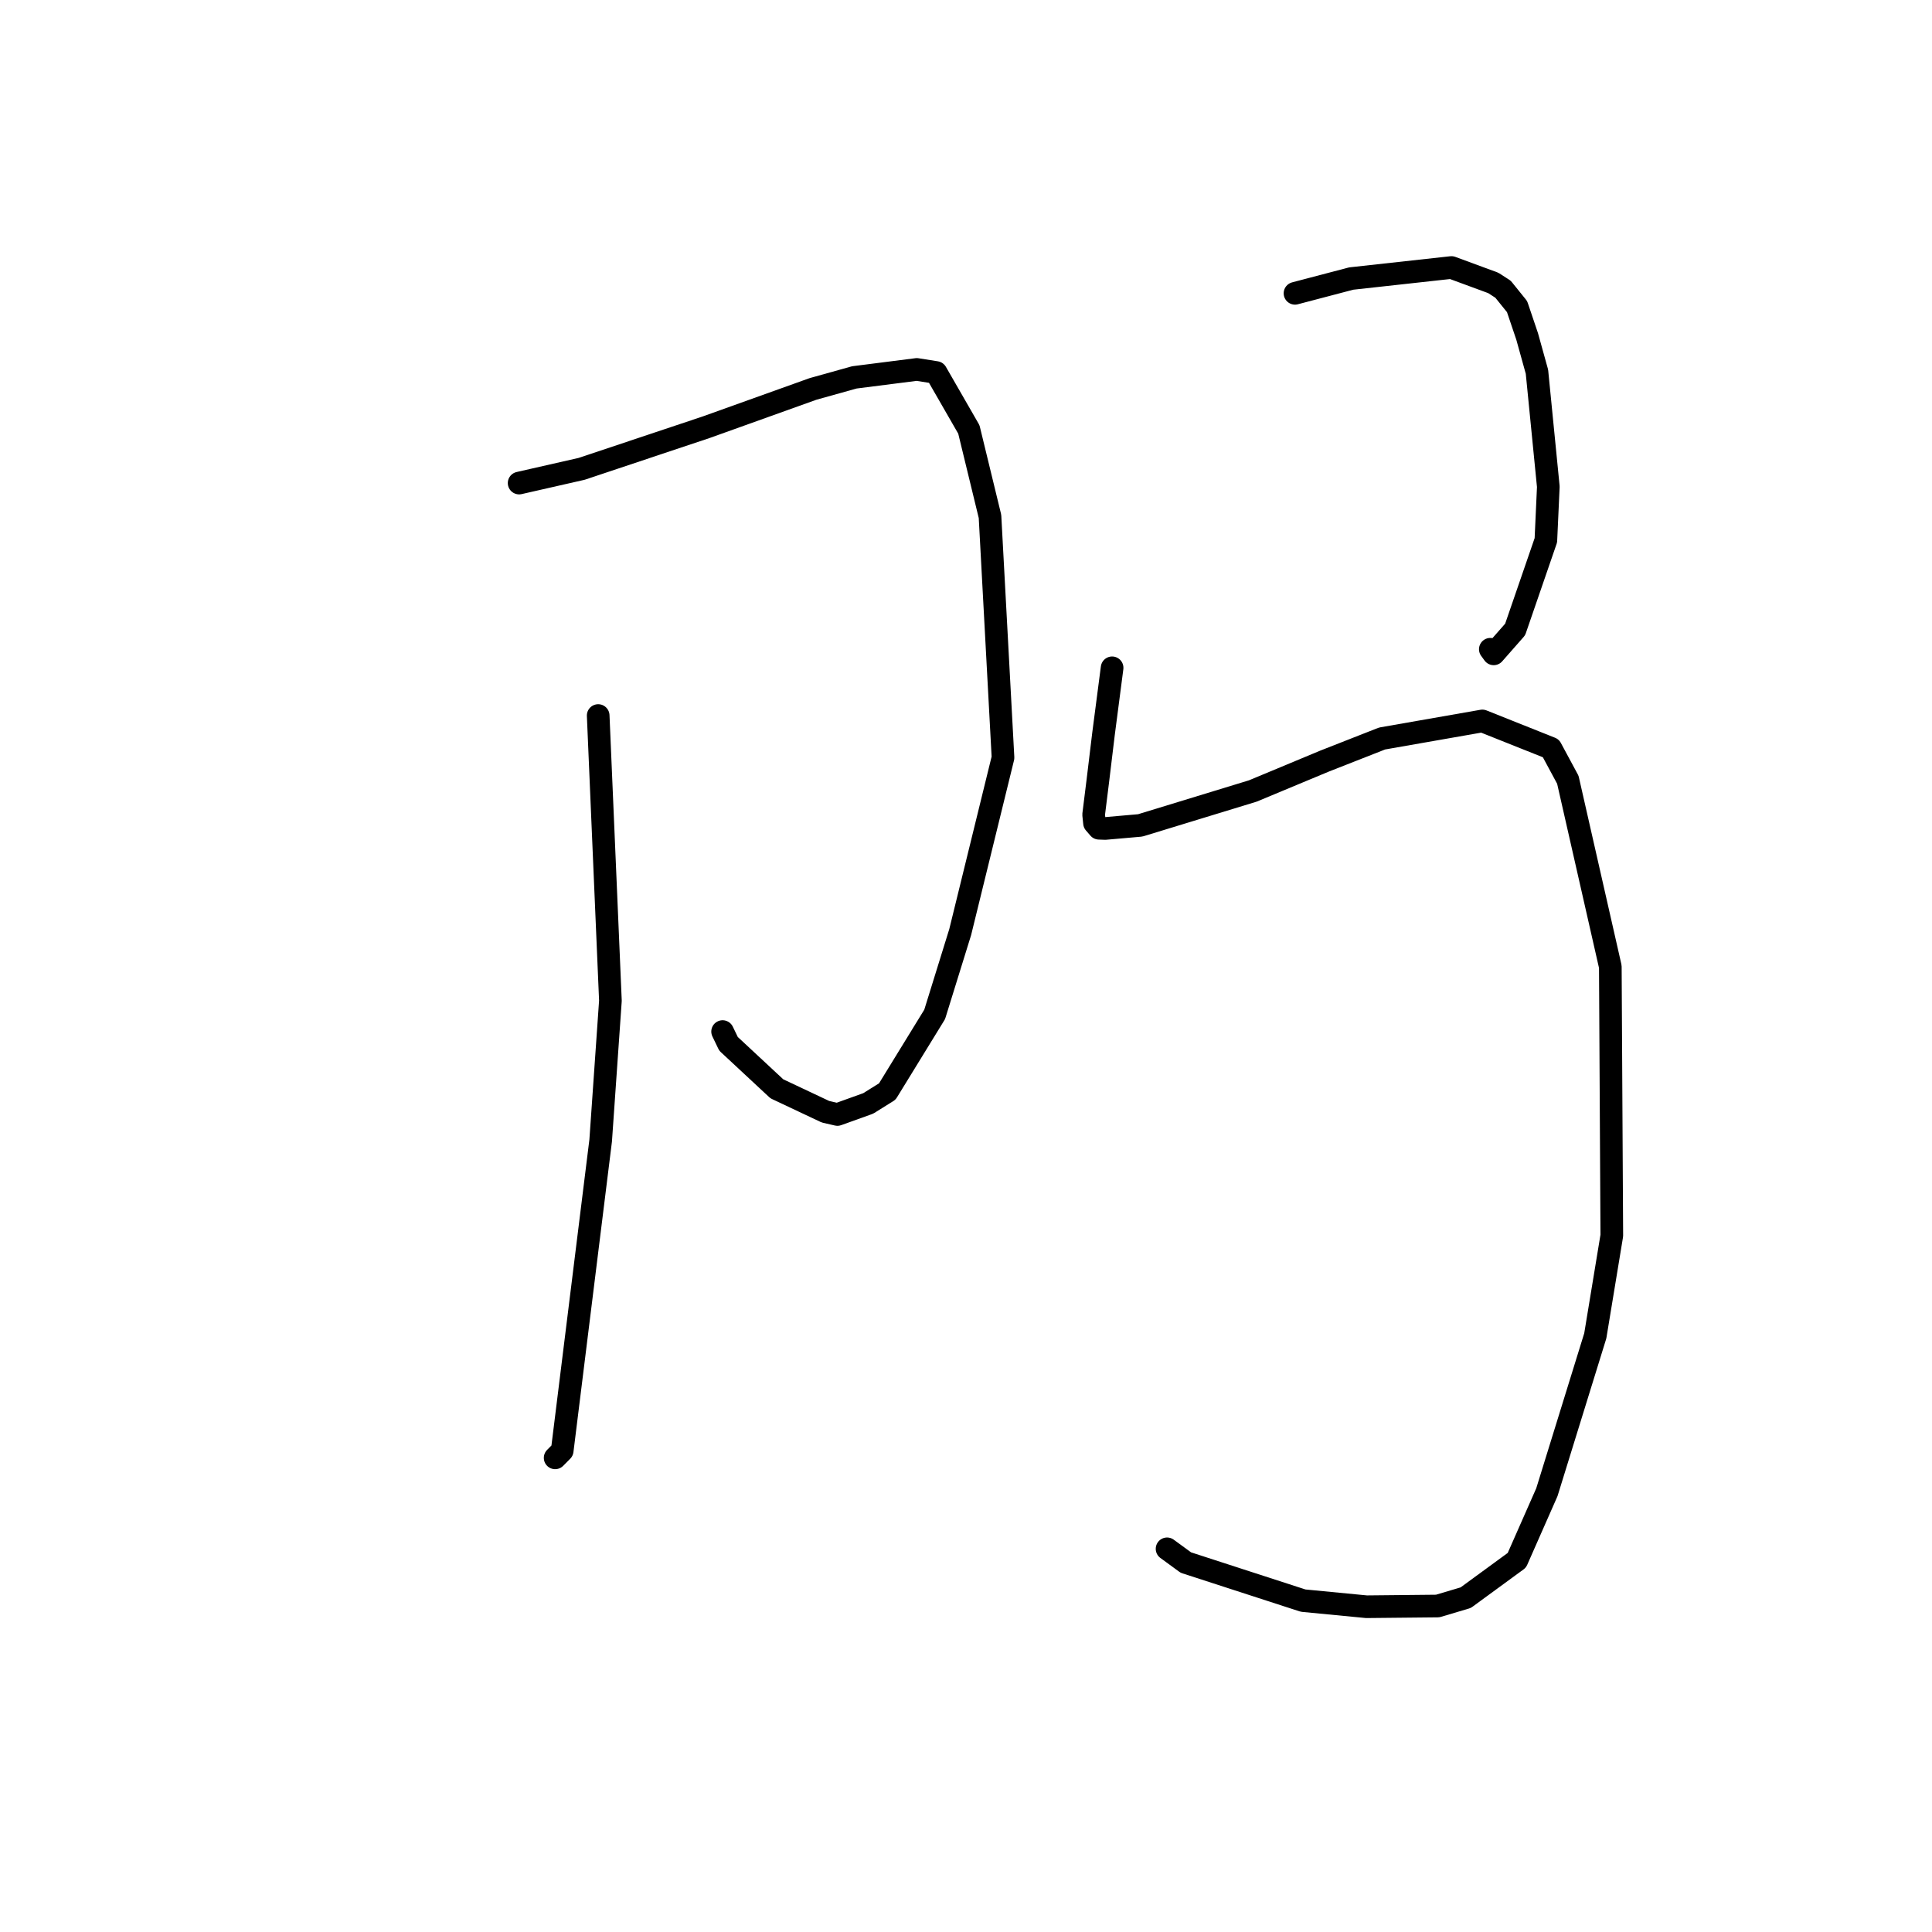 <?xml version="1.0" standalone="no"?>
    <svg width="256" height="256" xmlns="http://www.w3.org/2000/svg" version="1.1">
    <polyline stroke="black" stroke-width="3" stroke-linecap="round" fill="transparent" stroke-linejoin="round" points="68.786 64.009 77.069 62.125 93.567 56.612 107.731 51.535 113.205 50.006 121.48 48.952 124.038 49.357 128.38 56.904 131.18 68.428 132.904 100.393 127.232 123.503 123.849 134.412 117.57 144.632 115.039 146.211 110.963 147.676 109.375 147.309 102.935 144.271 96.533 138.313 95.749 136.688 " />
        <polyline stroke="black" stroke-width="3" stroke-linecap="round" fill="transparent" stroke-linejoin="round" points="79.263 94.812 80.883 132.602 79.593 151.119 74.495 192.228 73.559 193.174 " />
        <polyline stroke="black" stroke-width="3" stroke-linecap="round" fill="transparent" stroke-linejoin="round" points="171.594 38.866 179.042 36.909 192.322 35.446 197.871 37.491 199.162 38.326 201.019 40.629 202.356 44.582 203.654 49.254 205.16 64.493 204.836 71.586 200.763 83.409 197.922 86.639 197.475 86.029 " />
        <polyline stroke="black" stroke-width="3" stroke-linecap="round" fill="transparent" stroke-linejoin="round" points="147.36 88.489 146.22 97.247 145.47 103.456 144.912 107.943 145.029 109.062 145.622 109.748 146.448 109.777 151.085 109.37 165.997 104.812 175.527 100.843 183.133 97.856 196.418 95.529 205.498 99.149 207.747 103.323 213.376 128.092 213.573 163.716 211.383 177.001 204.97 197.725 200.991 206.745 194.216 211.7 190.501 212.806 181.071 212.901 172.673 212.09 157.132 207.047 154.642 205.227 " />
        </svg>
